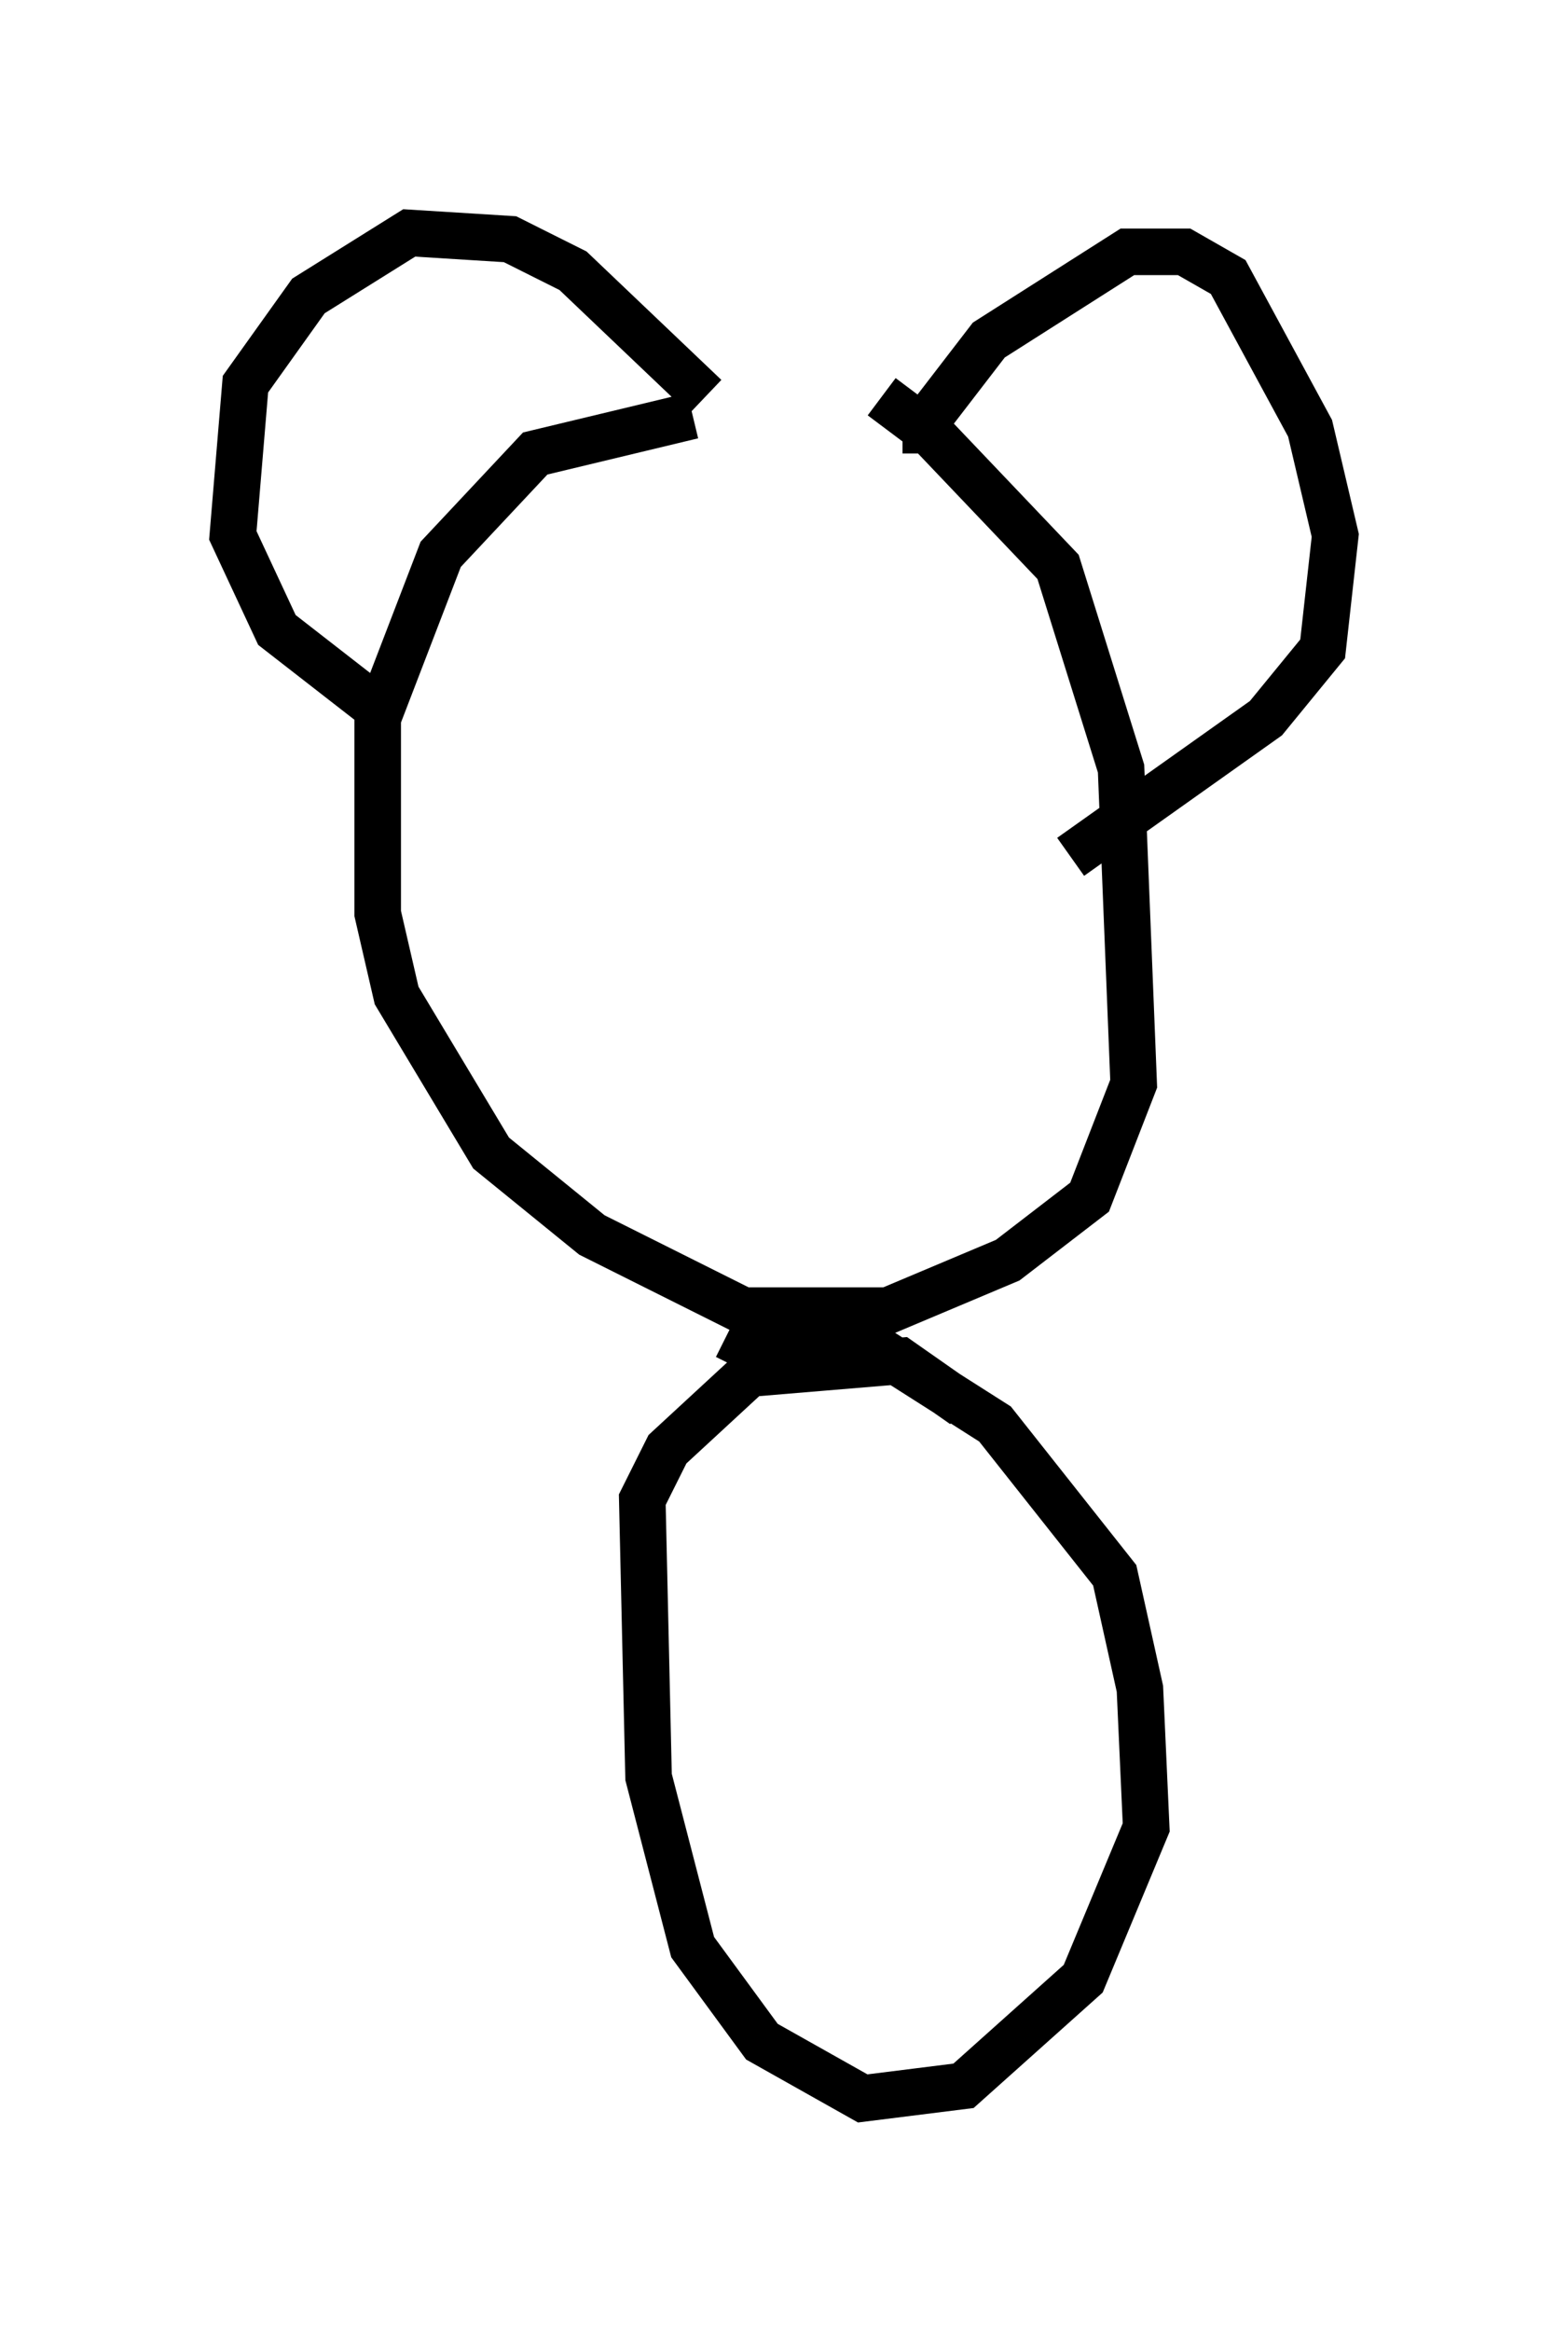 <?xml version="1.0" encoding="utf-8" ?>
<svg baseProfile="full" height="50.054" version="1.1" width="33.68" xmlns="http://www.w3.org/2000/svg" xmlns:ev="http://www.w3.org/2001/xml-events" xmlns:xlink="http://www.w3.org/1999/xlink"><defs /><rect fill="white" height="50.054" width="33.68" x="0" y="0" /><path d="M14.337, 8.789 m4.601, -0.271 l1.083, 0.812 2.706, 2.842 l1.353, 4.33 0.271, 6.766 l-0.947, 2.436 -1.759, 1.353 l-2.571, 1.083 -3.112, 0.0 l-3.248, -1.624 -2.165, -1.759 l-2.03, -3.383 -0.406, -1.759 l0.0, -4.195 1.353, -3.518 l2.03, -2.165 3.383, -0.812 m-6.495, 6.495 l-2.436, -1.894 -0.947, -2.03 l0.271, -3.248 1.353, -1.894 l2.165, -1.353 2.165, 0.135 l1.353, 0.677 2.842, 2.706 m4.736, 1.218 l0.0, -0.677 1.353, -1.759 l2.977, -1.894 1.218, 0.0 l0.947, 0.541 1.759, 3.248 l0.541, 2.3 -0.271, 2.436 l-1.218, 1.488 -4.195, 2.977 m-7.172, 10.961 l0.406, -0.812 2.165, 0.135 l2.977, 1.894 2.571, 3.248 l0.541, 2.436 0.135, 2.977 l-1.353, 3.248 -2.571, 2.3 l-2.165, 0.271 -2.165, -1.218 l-1.488, -2.03 -0.947, -3.654 l-0.135, -5.954 0.541, -1.083 l1.759, -1.624 3.248, -0.271 l1.353, 0.947 m4.601, 10.555 l0.0, 0.0 m2.03, -0.271 l0.0, 0.0 " fill="none" stroke="black" stroke-width="1" /></svg>